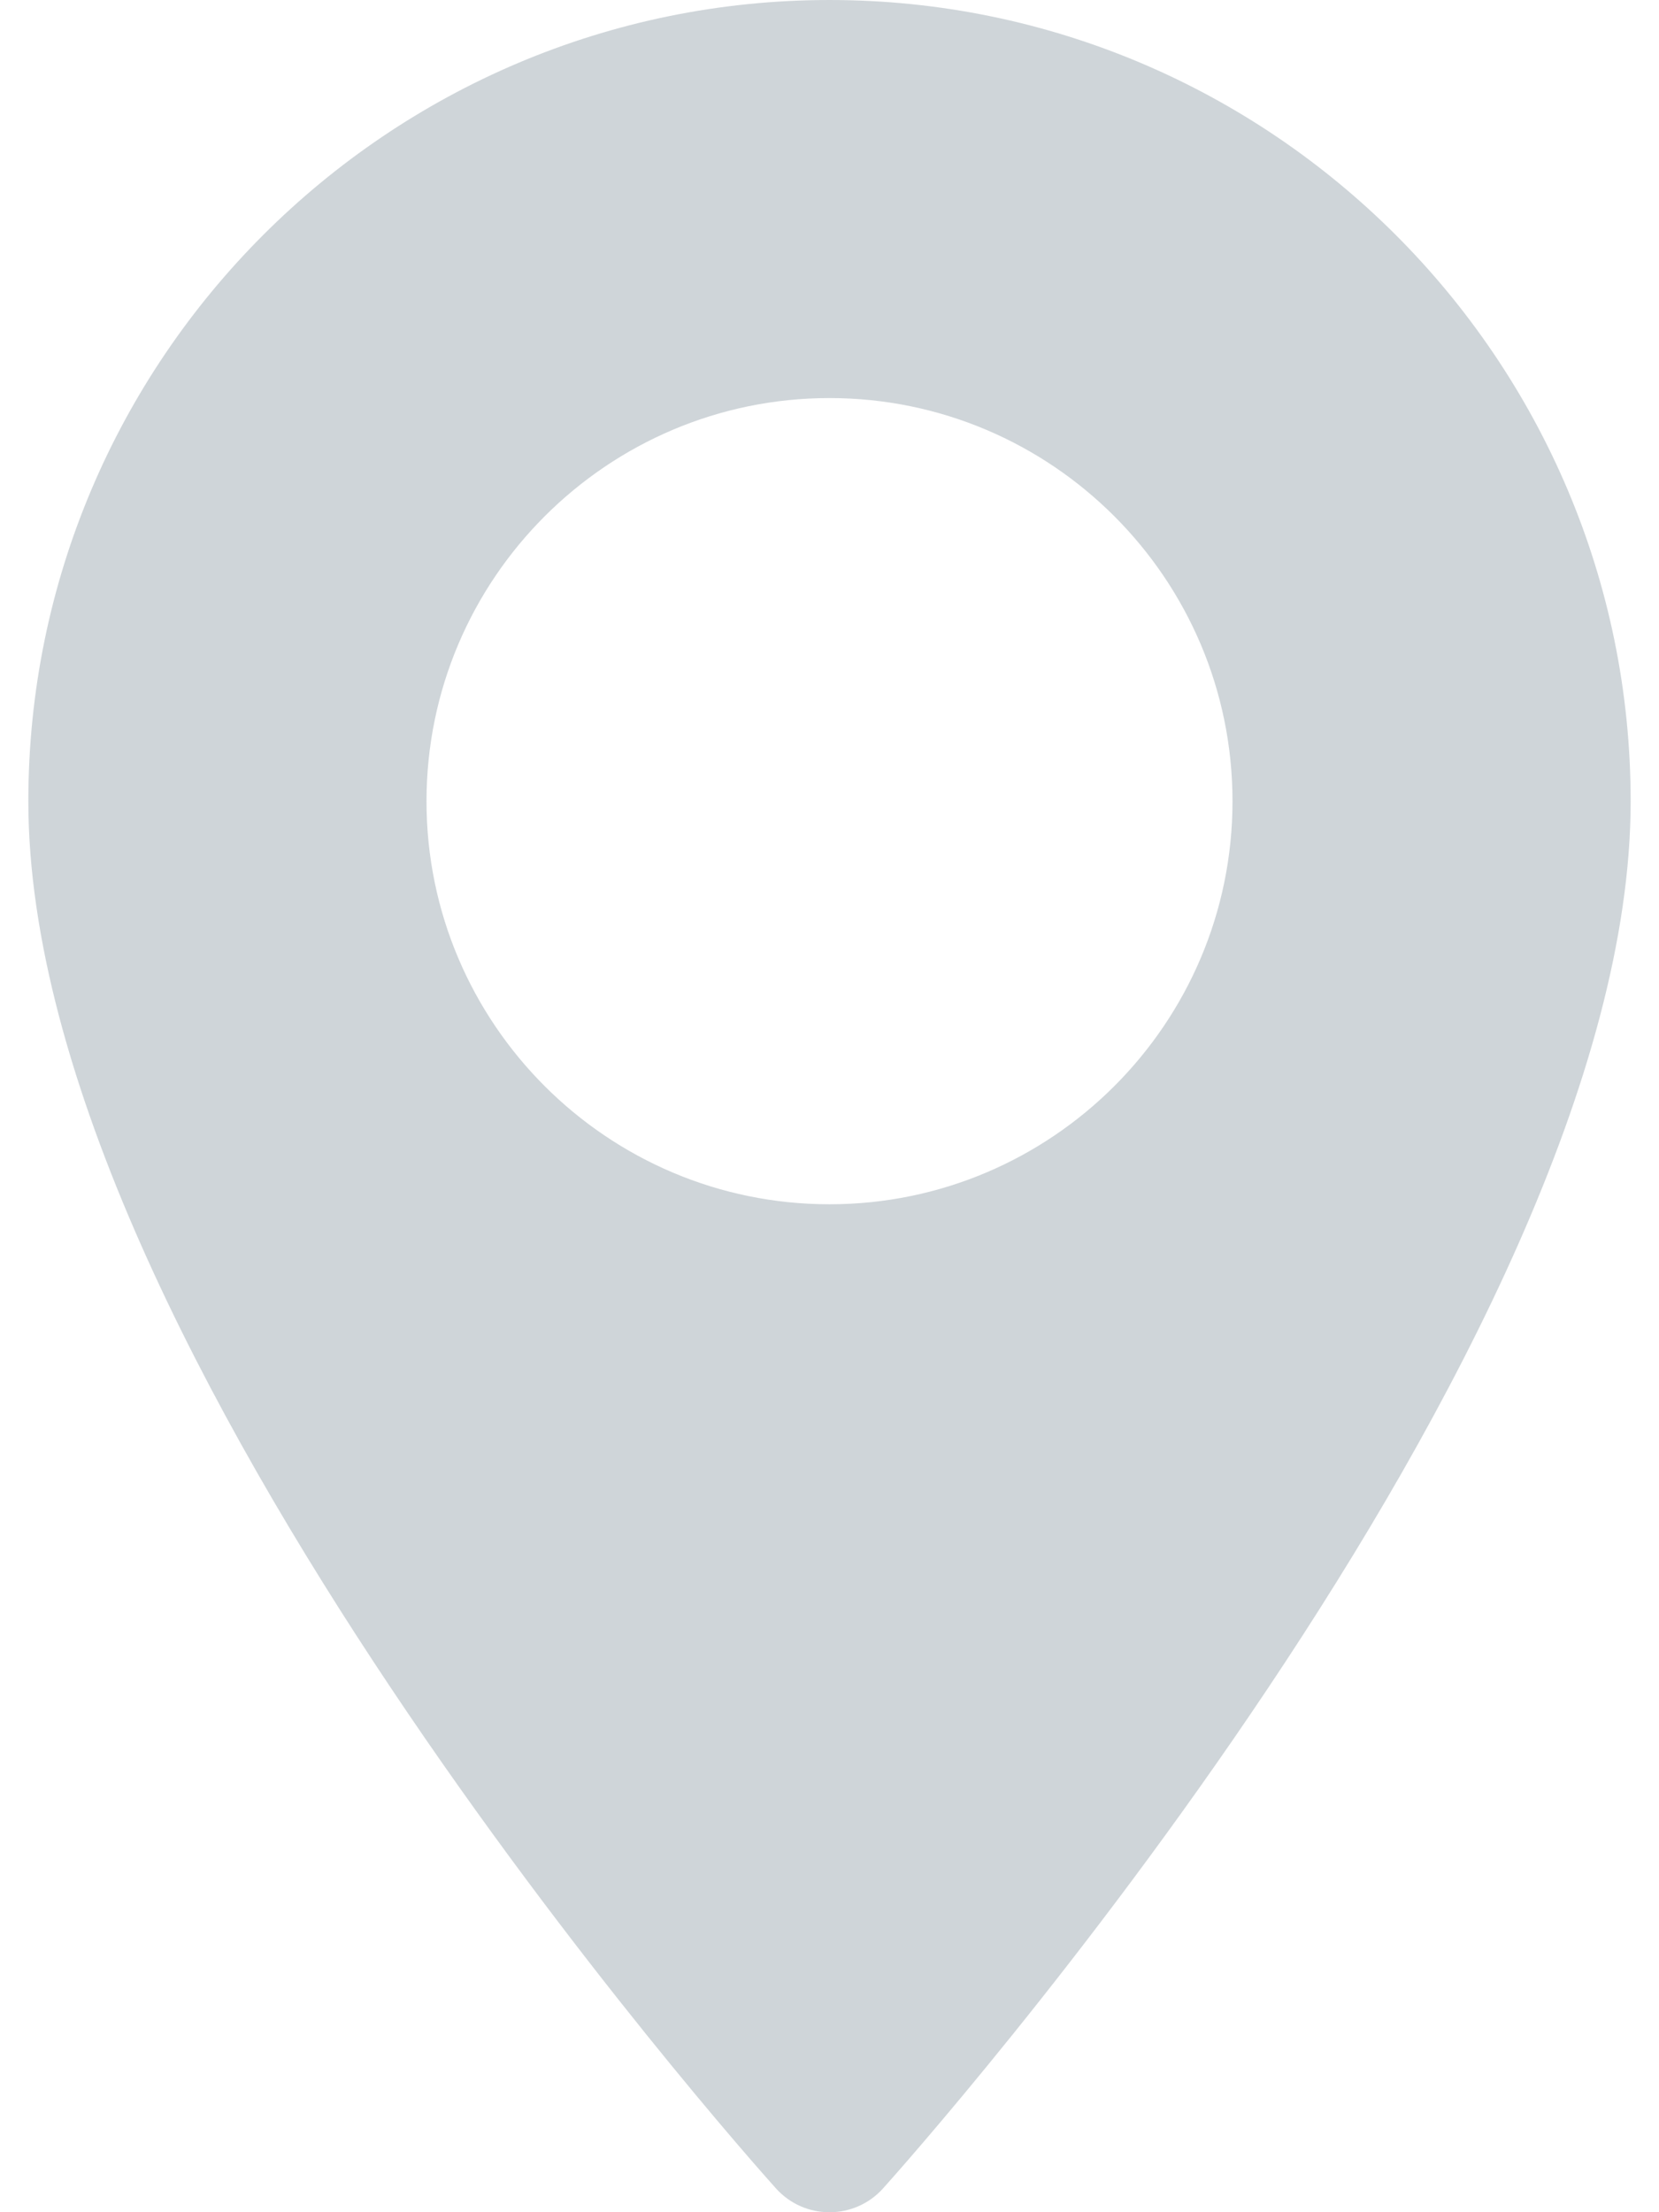 <svg width="12" height="16" viewBox="0 0 12 16" fill="none" xmlns="http://www.w3.org/2000/svg">
<path d="M6 0C2.805 0 0.205 2.599 0.205 5.795C0.205 9.76 5.391 15.581 5.612 15.827C5.819 16.058 6.181 16.058 6.388 15.827C6.609 15.581 11.795 9.76 11.795 5.795C11.795 2.599 9.195 0 6 0ZM6 8.71C4.392 8.71 3.085 7.402 3.085 5.795C3.085 4.187 4.393 2.879 6 2.879C7.608 2.879 8.915 4.187 8.915 5.795C8.915 7.402 7.608 8.71 6 8.71Z" fill="#112F41" fill-opacity="0.2"/>
</svg>
